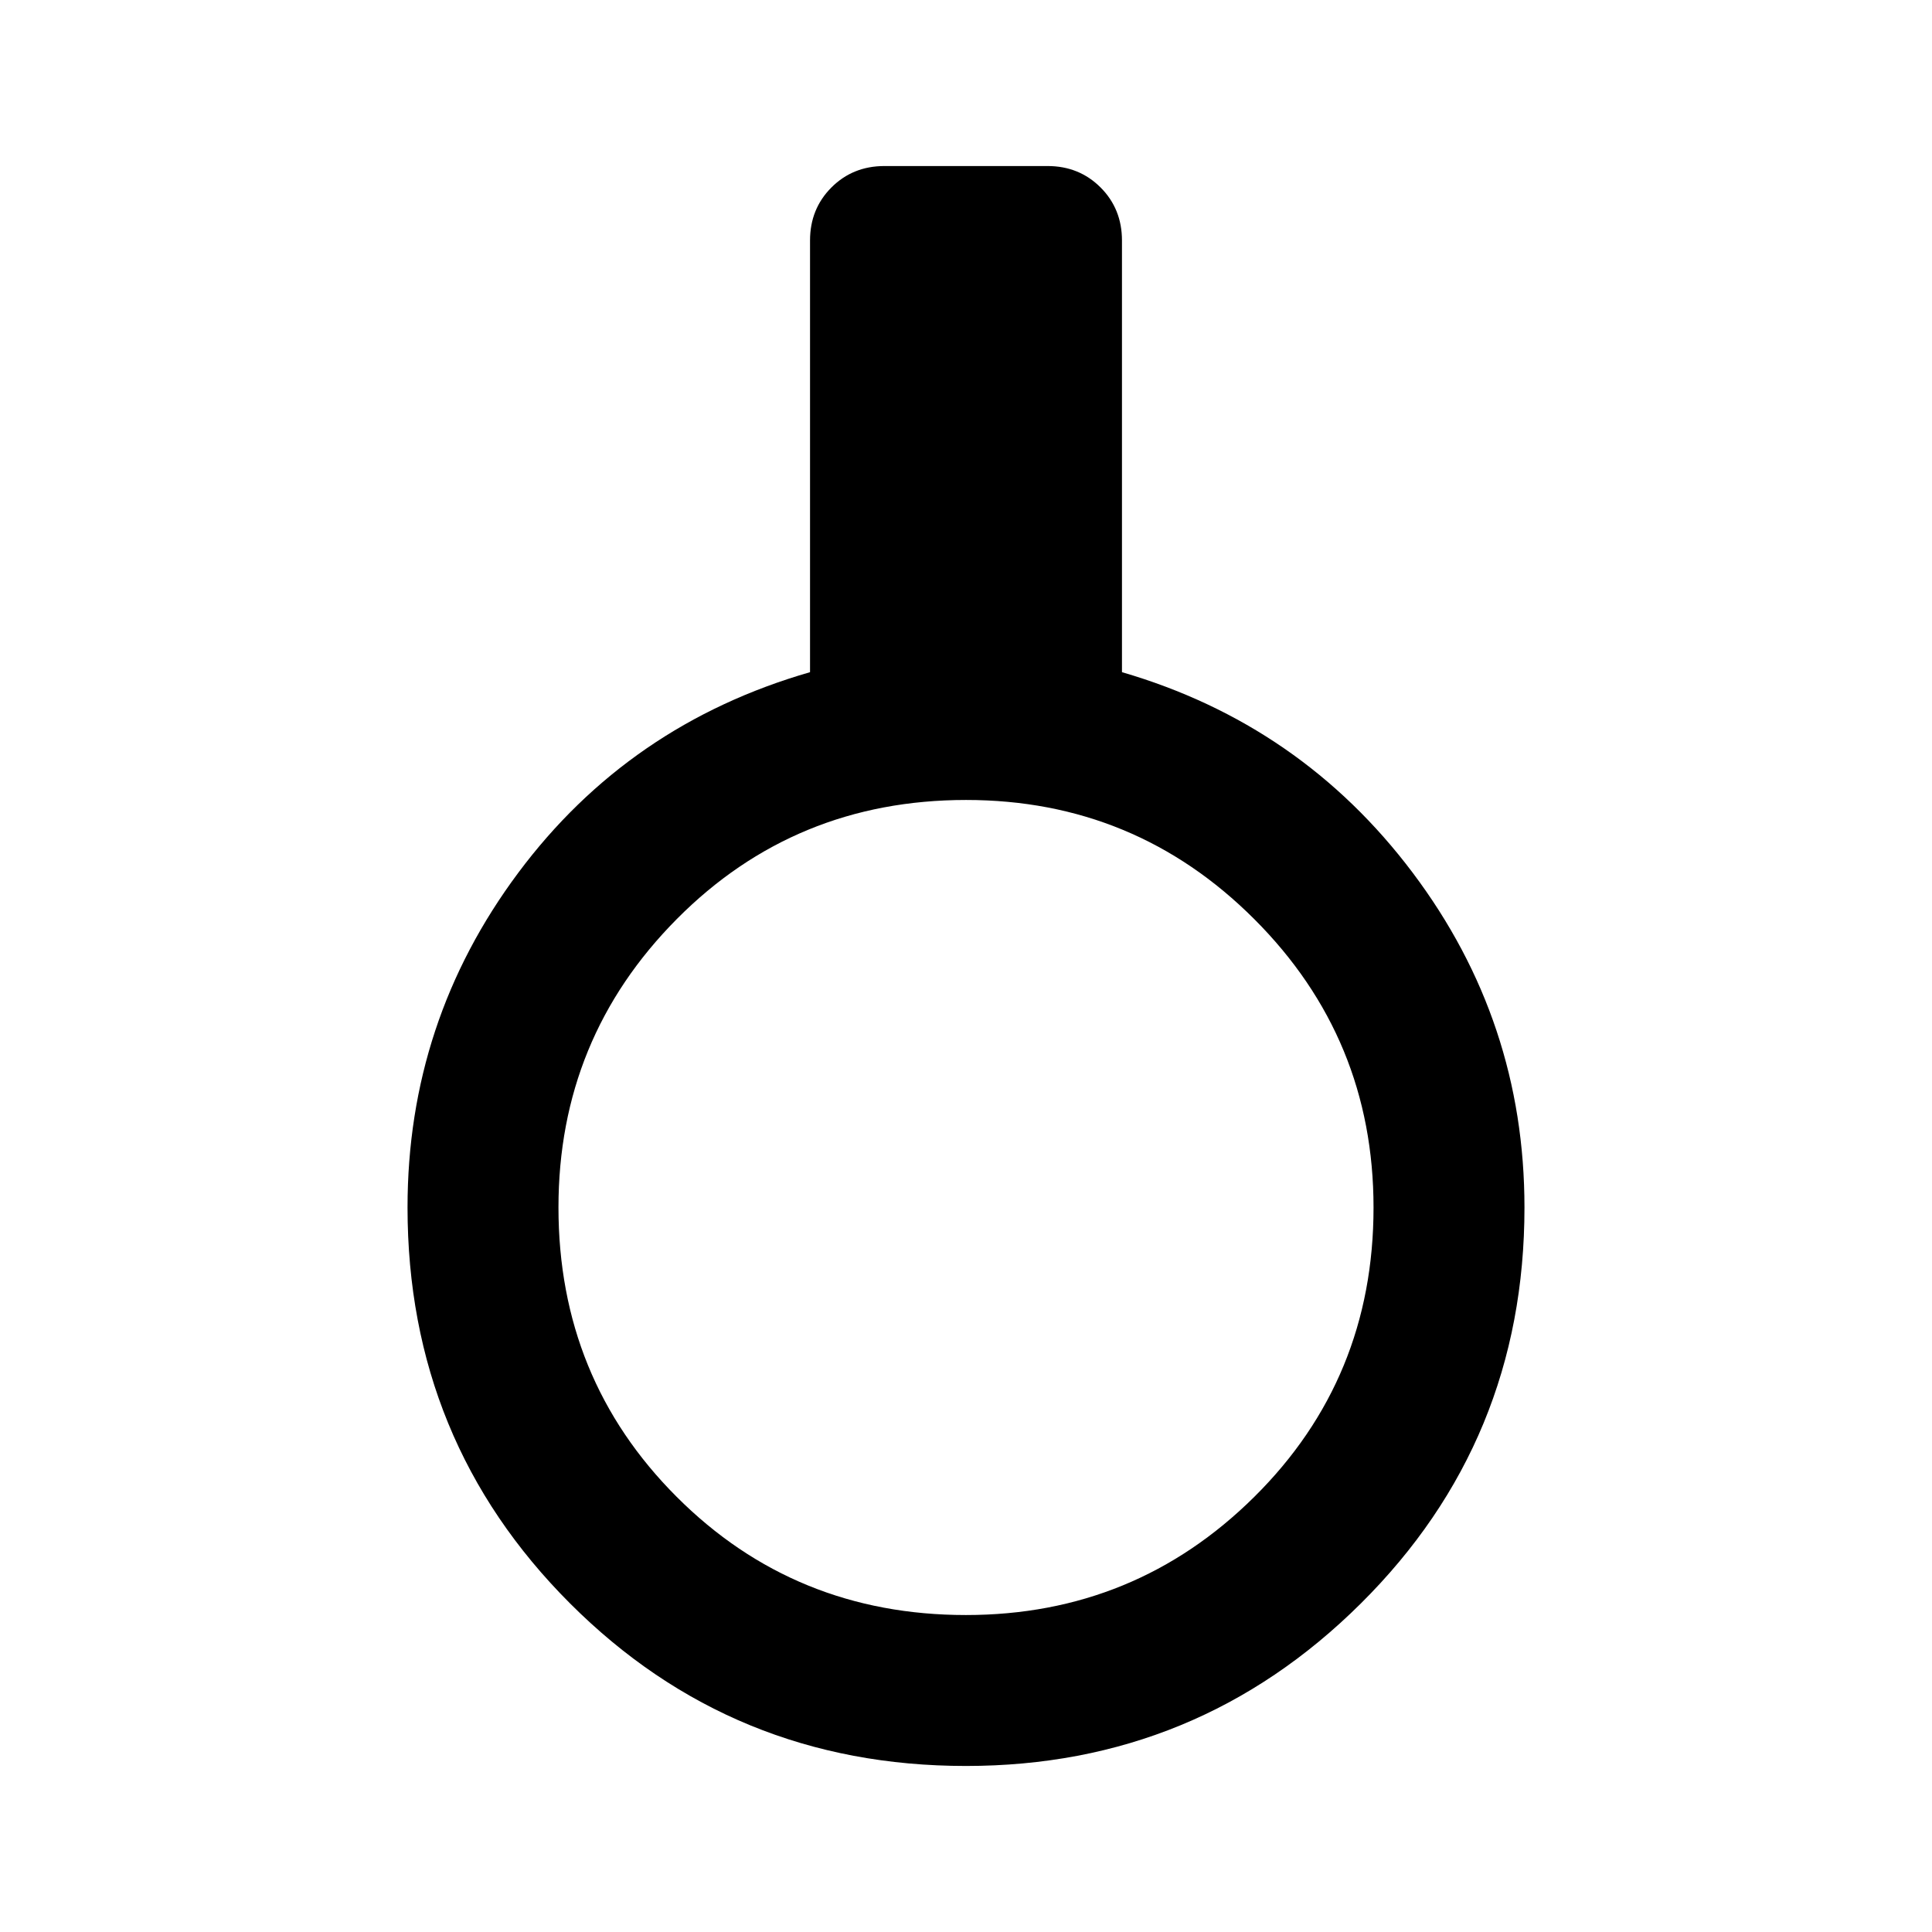 <svg xmlns="http://www.w3.org/2000/svg" height="24" viewBox="0 -960 960 960" width="24"><path d="M479.97-82.5q-115.97 0-196.72-80.77T202.5-360q0-92.5 55-166.29 55-73.78 145-99.71v-214.5q0-15.72 10.64-26.36 10.63-10.64 26.36-10.64h81q15.72 0 26.36 10.64 10.64 10.64 10.64 26.36V-626q89 25.93 144.5 99.71Q757.5-452.5 757.5-360q0 115.96-81.28 196.73Q594.95-82.5 479.97-82.5Zm0-75q84.03 0 143.28-58.72 59.25-58.71 59.25-143.75 0-84.03-59.22-143.28T480.04-562.5q-85.04 0-143.79 59.22-58.75 59.22-58.75 143.24 0 85.04 58.72 143.79 58.71 58.75 143.75 58.75Z"/></svg>